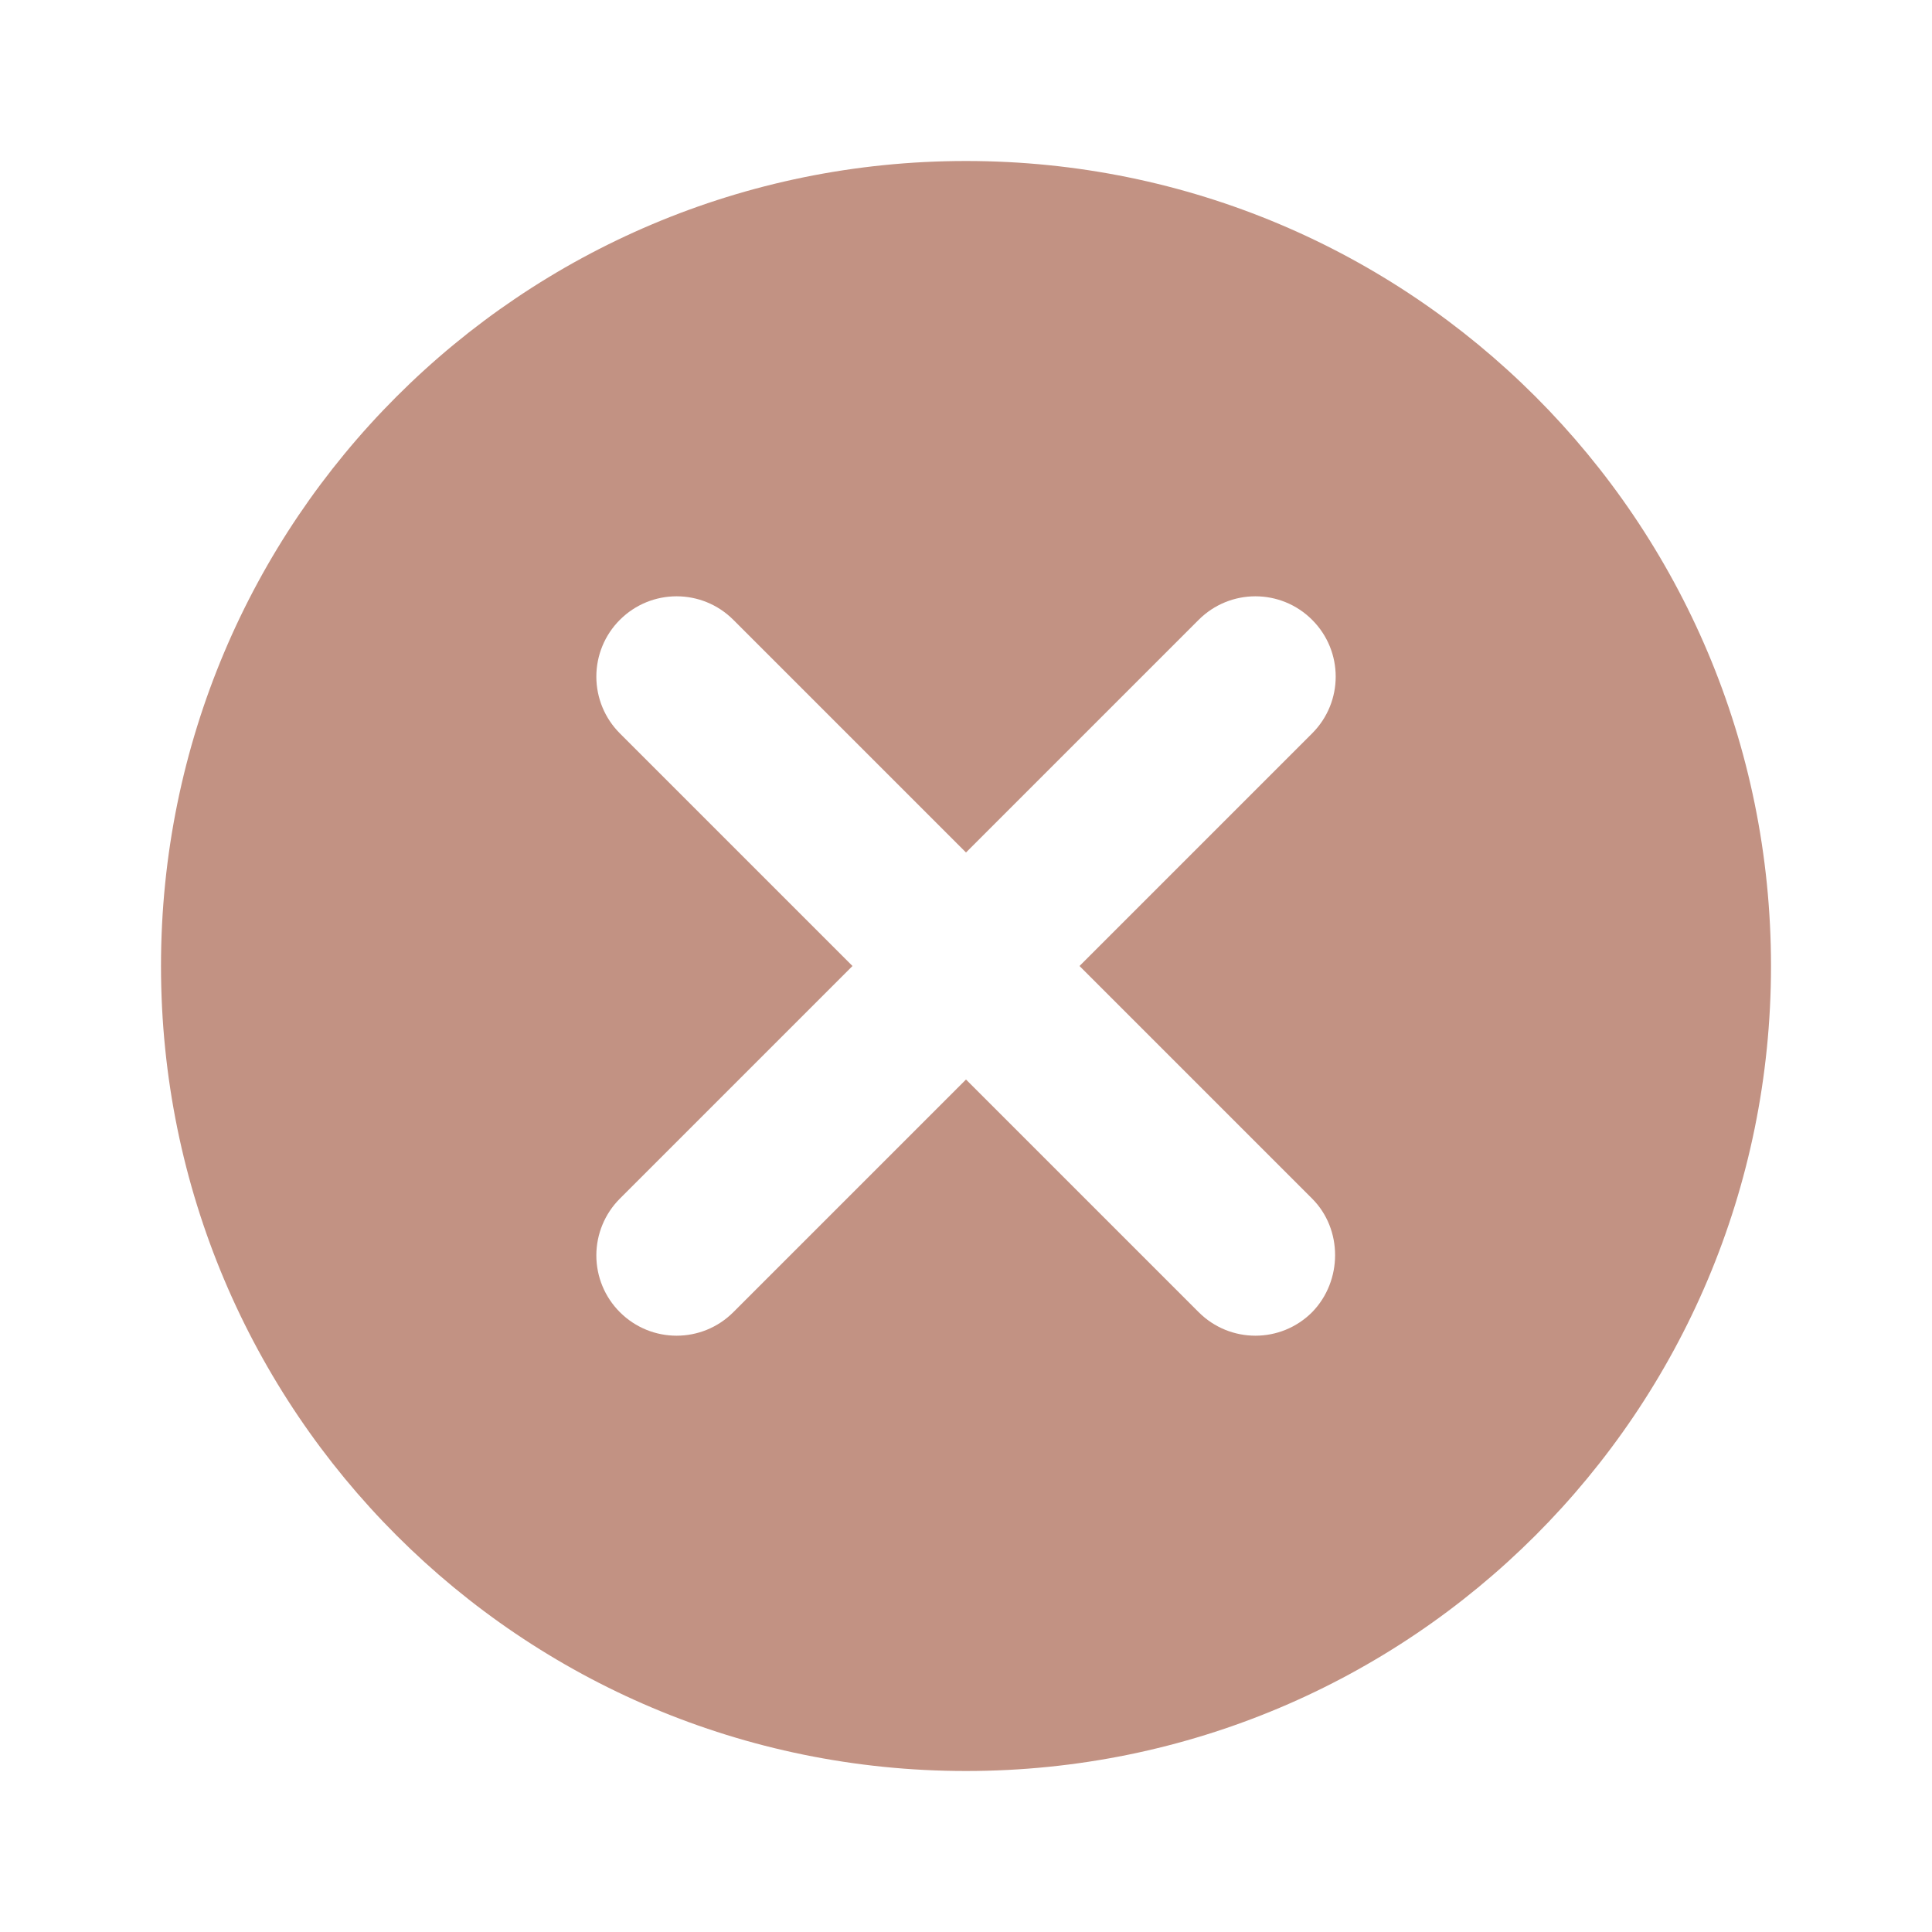 <svg width="24" height="24" viewBox="0 0 24 24" fill="none" xmlns="http://www.w3.org/2000/svg">
<g id="icon/navigation/cancel_24px">
<path id="icon/navigation/cancel_24px_2" fill-rule="evenodd" clip-rule="evenodd" d="M2 12C2 6.47 6.47 2 12 2C17.53 2 22 6.47 22 12C22 17.53 17.53 22 12 22C6.47 22 2 17.53 2 12ZM14.89 16.3C15.28 16.69 15.91 16.69 16.3 16.3C16.68 15.91 16.68 15.27 16.3 14.89L13.41 12L16.3 9.11C16.69 8.72 16.69 8.09 16.3 7.7C15.91 7.31 15.28 7.31 14.89 7.7L12 10.59L9.11 7.7C8.72 7.31 8.09 7.31 7.7 7.7C7.513 7.887 7.408 8.14 7.408 8.405C7.408 8.67 7.513 8.923 7.7 9.11L10.59 12L7.7 14.89C7.513 15.077 7.408 15.331 7.408 15.595C7.408 15.86 7.513 16.113 7.7 16.3C8.09 16.69 8.72 16.69 9.11 16.3L12 13.41L14.89 16.3Z" fill="#C29283"/>
</g>
</svg>
